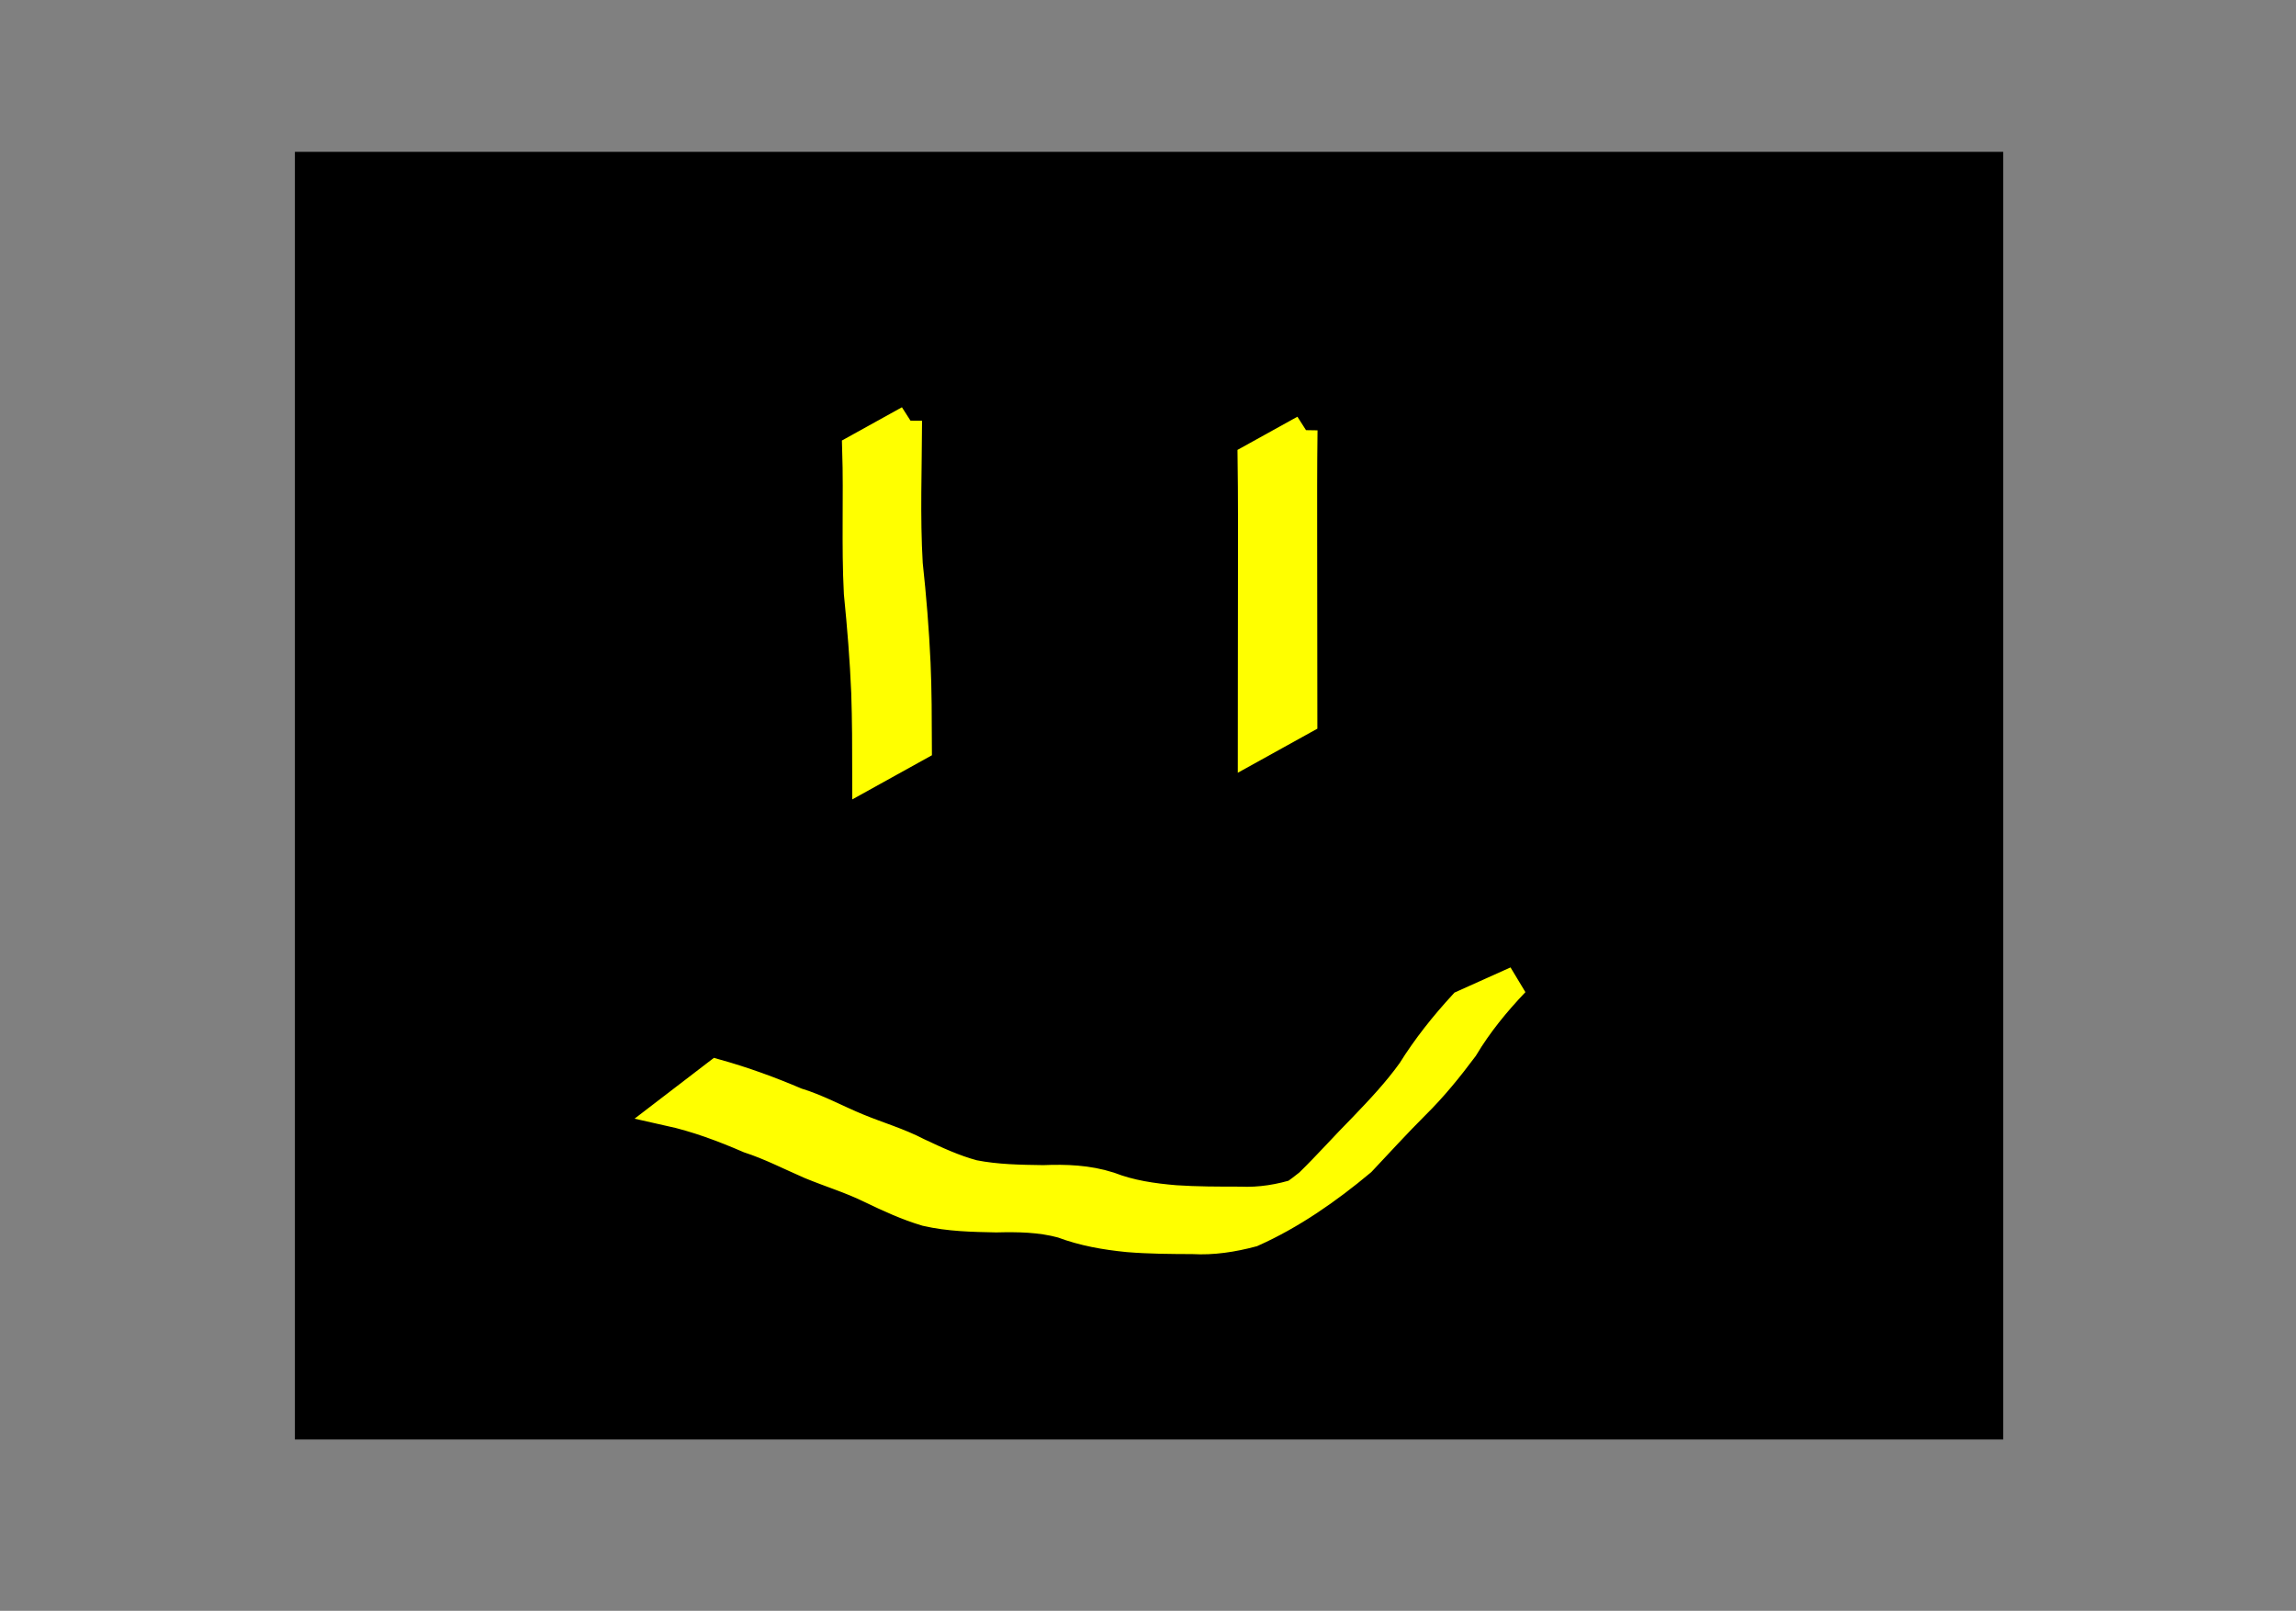 <?xml version="1.0" encoding="UTF-8" standalone="no"?>
<!-- Created with Inkscape (http://www.inkscape.org/) -->

<svg
   xmlns:dc="http://purl.org/dc/elements/1.1/"
   xmlns:cc="http://creativecommons.org/ns#"
   xmlns:rdf="http://www.w3.org/1999/02/22-rdf-syntax-ns#"
   xmlns:svg="http://www.w3.org/2000/svg"
   xmlns="http://www.w3.org/2000/svg"
   xmlns:sodipodi="http://sodipodi.sourceforge.net/DTD/sodipodi-0.dtd"
   xmlns:inkscape="http://www.inkscape.org/namespaces/inkscape"
   width="449.231"
   height="315.148"
   id="svg2"
   version="1.1"
   inkscape:version="0.48.1 "
   sodipodi:docname="stsolarselect.svg">
  <rect width="100%" height="100%" fill="#808080" stroke="none"/>
  <defs
     id="defs4">
    <inkscape:path-effect
       is_visible="true"
       id="path-effect4889"
       effect="spiro" />
    <inkscape:path-effect
       is_visible="true"
       id="path-effect4901"
       effect="spiro" />
    <inkscape:path-effect
       is_visible="true"
       id="path-effect5035"
       effect="spiro" />
    <inkscape:path-effect
       is_visible="true"
       id="path-effect4889-3"
       effect="spiro" />
    <inkscape:path-effect
       is_visible="true"
       id="path-effect4901-9"
       effect="spiro" />
    <inkscape:path-effect
       is_visible="true"
       id="path-effect5035-1"
       effect="spiro" />
    <marker
       inkscape:stockid="Arrow1Lend"
       orient="auto"
       refY="0"
       refX="0"
       id="Arrow1Lend"
       style="overflow:visible">
      <path
         id="path3945"
         d="M 0,0 5,-5 -12.5,0 5,5 0,0 z"
         style="fill-rule:evenodd;stroke:#000000;stroke-width:1pt;marker-start:none"
         transform="matrix(-0.8,0,0,-0.8,-10,0)"
         inkscape:connector-curvature="0" />
    </marker>
    <marker
       inkscape:stockid="Arrow1Lstart"
       orient="auto"
       refY="0"
       refX="0"
       id="Arrow1Lstart"
       style="overflow:visible">
      <path
         id="path3942"
         d="M 0,0 5,-5 -12.5,0 5,5 0,0 z"
         style="fill-rule:evenodd;stroke:#000000;stroke-width:1pt;marker-start:none"
         transform="matrix(0.8,0,0,0.8,10,0)"
         inkscape:connector-curvature="0" />
    </marker>
    <filter
       color-interpolation-filters="sRGB"
       inkscape:menu-tooltip="Glow of object's own color at the edges"
       inkscape:menu="Shadows and Glows"
       inkscape:label="Glow"
       id="filter2993">
      <feGaussianBlur
         result="result91"
         stdDeviation="5"
         id="feGaussianBlur2995" />
      <feComposite
         operator="over"
         in="SourceGraphic"
         in2="result91"
         id="feComposite2997" />
    </filter>
    <marker
       inkscape:stockid="Arrow1Lend"
       orient="auto"
       refY="0"
       refX="0"
       id="Arrow1Lend-7"
       style="overflow:visible">
      <path
         id="path3945-1"
         d="M 0,0 5,-5 -12.5,0 5,5 0,0 z"
         style="fill-rule:evenodd;stroke:#000000;stroke-width:1pt;marker-start:none"
         transform="matrix(-0.8,0,0,-0.8,-10,0)"
         inkscape:connector-curvature="0" />
    </marker>
    <marker
       inkscape:stockid="Arrow1Lstart"
       orient="auto"
       refY="0"
       refX="0"
       id="Arrow1Lstart-6"
       style="overflow:visible">
      <path
         id="path3942-2"
         d="M 0,0 5,-5 -12.5,0 5,5 0,0 z"
         style="fill-rule:evenodd;stroke:#000000;stroke-width:1pt;marker-start:none"
         transform="matrix(0.8,0,0,0.8,10,0)"
         inkscape:connector-curvature="0" />
    </marker>
    <filter
       color-interpolation-filters="sRGB"
       inkscape:menu-tooltip="Glow of object's own color at the edges"
       inkscape:menu="Shadows and Glows"
       inkscape:label="Glow"
       id="filter2993-2">
      <feGaussianBlur
         result="result91"
         stdDeviation="5"
         id="feGaussianBlur2995-1" />
      <feComposite
         operator="over"
         in="SourceGraphic"
         in2="result91"
         id="feComposite2997-4" />
    </filter>
    <filter
       id="filter4412-8"
       inkscape:label="Glow"
       inkscape:menu="Shadows and Glows"
       inkscape:menu-tooltip="Glow of object's own color at the edges"
       color-interpolation-filters="sRGB">
      <feGaussianBlur
         id="feGaussianBlur4414-5"
         stdDeviation="5"
         result="result91" />
      <feComposite
         id="feComposite4416-7"
         in2="result91"
         in="SourceGraphic"
         operator="over" />
    </filter>
    <filter
       id="filter4412-8-7"
       inkscape:label="Glow"
       inkscape:menu="Shadows and Glows"
       inkscape:menu-tooltip="Glow of object's own color at the edges"
       color-interpolation-filters="sRGB">
      <feGaussianBlur
         id="feGaussianBlur4414-5-0"
         stdDeviation="5"
         result="result91" />
      <feComposite
         id="feComposite4416-7-8"
         in2="result91"
         in="SourceGraphic"
         operator="over" />
    </filter>
    <filter
       id="filter4412-8-6"
       inkscape:label="Glow"
       inkscape:menu="Shadows and Glows"
       inkscape:menu-tooltip="Glow of object's own color at the edges"
       color-interpolation-filters="sRGB">
      <feGaussianBlur
         id="feGaussianBlur4414-5-8"
         stdDeviation="5"
         result="result91" />
      <feComposite
         id="feComposite4416-7-9"
         in2="result91"
         in="SourceGraphic"
         operator="over" />
    </filter>
    <filter
       id="filter4412-8-9"
       inkscape:label="Glow"
       inkscape:menu="Shadows and Glows"
       inkscape:menu-tooltip="Glow of object's own color at the edges"
       color-interpolation-filters="sRGB">
      <feGaussianBlur
         id="feGaussianBlur4414-5-89"
         stdDeviation="5"
         result="result91" />
      <feComposite
         id="feComposite4416-7-2"
         in2="result91"
         in="SourceGraphic"
         operator="over" />
    </filter>
  </defs>
  <sodipodi:namedview
     id="base"
     pagecolor="#ffffff"
     bordercolor="#666666"
     borderopacity="1.0"
     inkscape:pageopacity="0.0"
     inkscape:pageshadow="2"
     inkscape:zoom="0.57666667"
     inkscape:cx="134.31716"
     inkscape:cy="205.0707"
     inkscape:document-units="px"
     inkscape:current-layer="layer2"
     showgrid="false"
     inkscape:window-width="1280"
     inkscape:window-height="738"
     inkscape:window-x="-8"
     inkscape:window-y="-8"
     inkscape:window-maximized="1"
     fit-margin-top="0"
     fit-margin-left="0"
     fit-margin-right="0"
     fit-margin-bottom="0" />
  <g
     inkscape:label="Layer 1"
     inkscape:groupmode="layer"
     id="layer1"
     transform="translate(-265.822,-235.606)" />
  <g
     inkscape:groupmode="layer"
     id="layer2"
     inkscape:label="Layer"
     transform="translate(-588.68,-138.958)">
    <g
       id="layer1-4-2"
       inkscape:label="Layer 1"
       transform="matrix(0.677,0,0,0.736,492.41,-62.498)">
      <g
         id="g13793-4">
        <rect
           style="fill:#000000;fill-opacity:1;stroke:#000000;stroke-width:8;stroke-miterlimit:4;stroke-opacity:1;stroke-dasharray:none"
           id="rect13779-6"
           width="485.714"
           height="334.286"
           x="231.429"
           y="318.076" />
        <path
           style="fill:#ffff00;fill-opacity:1;stroke:#ffff00;stroke-width:8;stroke-miterlimit:4;stroke-opacity:1;stroke-dasharray:none"
           id="path13787-0"
           d="m 349.317,559.25 c 7.886,2.032 15.627,4.62 23.201,7.606 6.141,1.694 11.809,4.626 17.749,6.854 5.808,2.215 11.777,3.782 17.397,6.48 5.236,2.269 10.471,4.511 16.026,5.874 6.611,1.197 13.35,1.278 20.047,1.369 6.543,-0.247 12.895,-0.035 19.198,1.809 6.115,2.188 12.498,3.022 18.934,3.522 6.21,0.387 12.435,0.382 18.654,0.385 5.794,0.249 11.57,-0.617 17.116,-2.271 -7.945,5.44 16.652,-8.948 8.425,-4.46 -20.877,11.388 -11.274,6.188 -5.828,2.084 5.375,-4.811 10.373,-10.021 15.666,-14.925 4.957,-4.751 9.799,-9.469 14.024,-14.883 4.348,-6.426 9.426,-12.254 14.899,-17.735 0,0 15.456,-6.387 15.456,-6.387 l 0,0 c -5.503,5.315 -10.62,11.045 -14.805,17.475 -4.373,5.384 -8.863,10.481 -14.026,15.163 -5.322,4.891 -10.396,10.005 -15.563,15.054 -9.743,7.494 -20.278,14.241 -31.654,18.905 -5.703,1.393 -11.498,2.229 -17.386,1.911 -6.237,-0.02 -12.482,-0.047 -18.705,-0.519 -6.509,-0.593 -12.926,-1.61 -19.128,-3.758 -6.236,-1.553 -12.518,-1.631 -18.923,-1.488 -6.798,-0.121 -13.648,-0.246 -20.327,-1.663 -5.585,-1.526 -10.914,-3.786 -16.2,-6.129 -5.636,-2.551 -11.564,-4.182 -17.334,-6.384 -5.889,-2.342 -11.621,-5.082 -17.713,-6.896 -7.473,-2.984 -15.156,-5.617 -23.047,-7.228 0,0 13.848,-9.764 13.848,-9.764 z"
           inkscape:connector-curvature="0" />
        <path
           style="fill:#ffff00;fill-opacity:1;stroke:#ffff00;stroke-width:8;stroke-miterlimit:4;stroke-opacity:1;stroke-dasharray:none"
           id="path13789-3"
           d="m 404.68,385.542 c -0.034,12.71 -0.602,25.45 0.211,38.142 1.033,8.772 1.817,17.56 2.253,26.382 0.345,7.317 0.357,14.643 0.382,21.966 0,0 -15.015,7.654 -15.015,7.654 l 0,0 c -0.005,-7.309 -0.033,-14.619 -0.299,-21.924 -0.392,-8.833 -1.185,-17.628 -2.135,-26.418 -0.72,-12.69 -0.043,-25.418 -0.472,-38.122 0,0 15.075,-7.681 15.075,-7.681 z"
           inkscape:connector-curvature="0" />
        <path
           style="fill:#ffff00;fill-opacity:1;stroke:#ffff00;stroke-width:8;stroke-miterlimit:4;stroke-opacity:1;stroke-dasharray:none"
           id="path13791-5"
           d="m 518.978,388.051 c -0.146,9.948 -0.11,19.897 -0.105,29.845 0.007,9.394 0.032,18.789 0.032,28.183 0.006,6.294 0.038,12.588 0.028,18.882 0,0 -15.01,7.648 -15.01,7.648 l 0,0 c -0.01,-6.303 0.022,-12.607 0.028,-18.91 4.4e-4,-9.405 0.025,-18.81 0.032,-28.216 0.006,-9.913 0.042,-19.826 -0.105,-29.738 0,0 15.1,-7.694 15.1,-7.694 z"
           inkscape:connector-curvature="0" />
      </g>
    </g>
  </g>
</svg>
